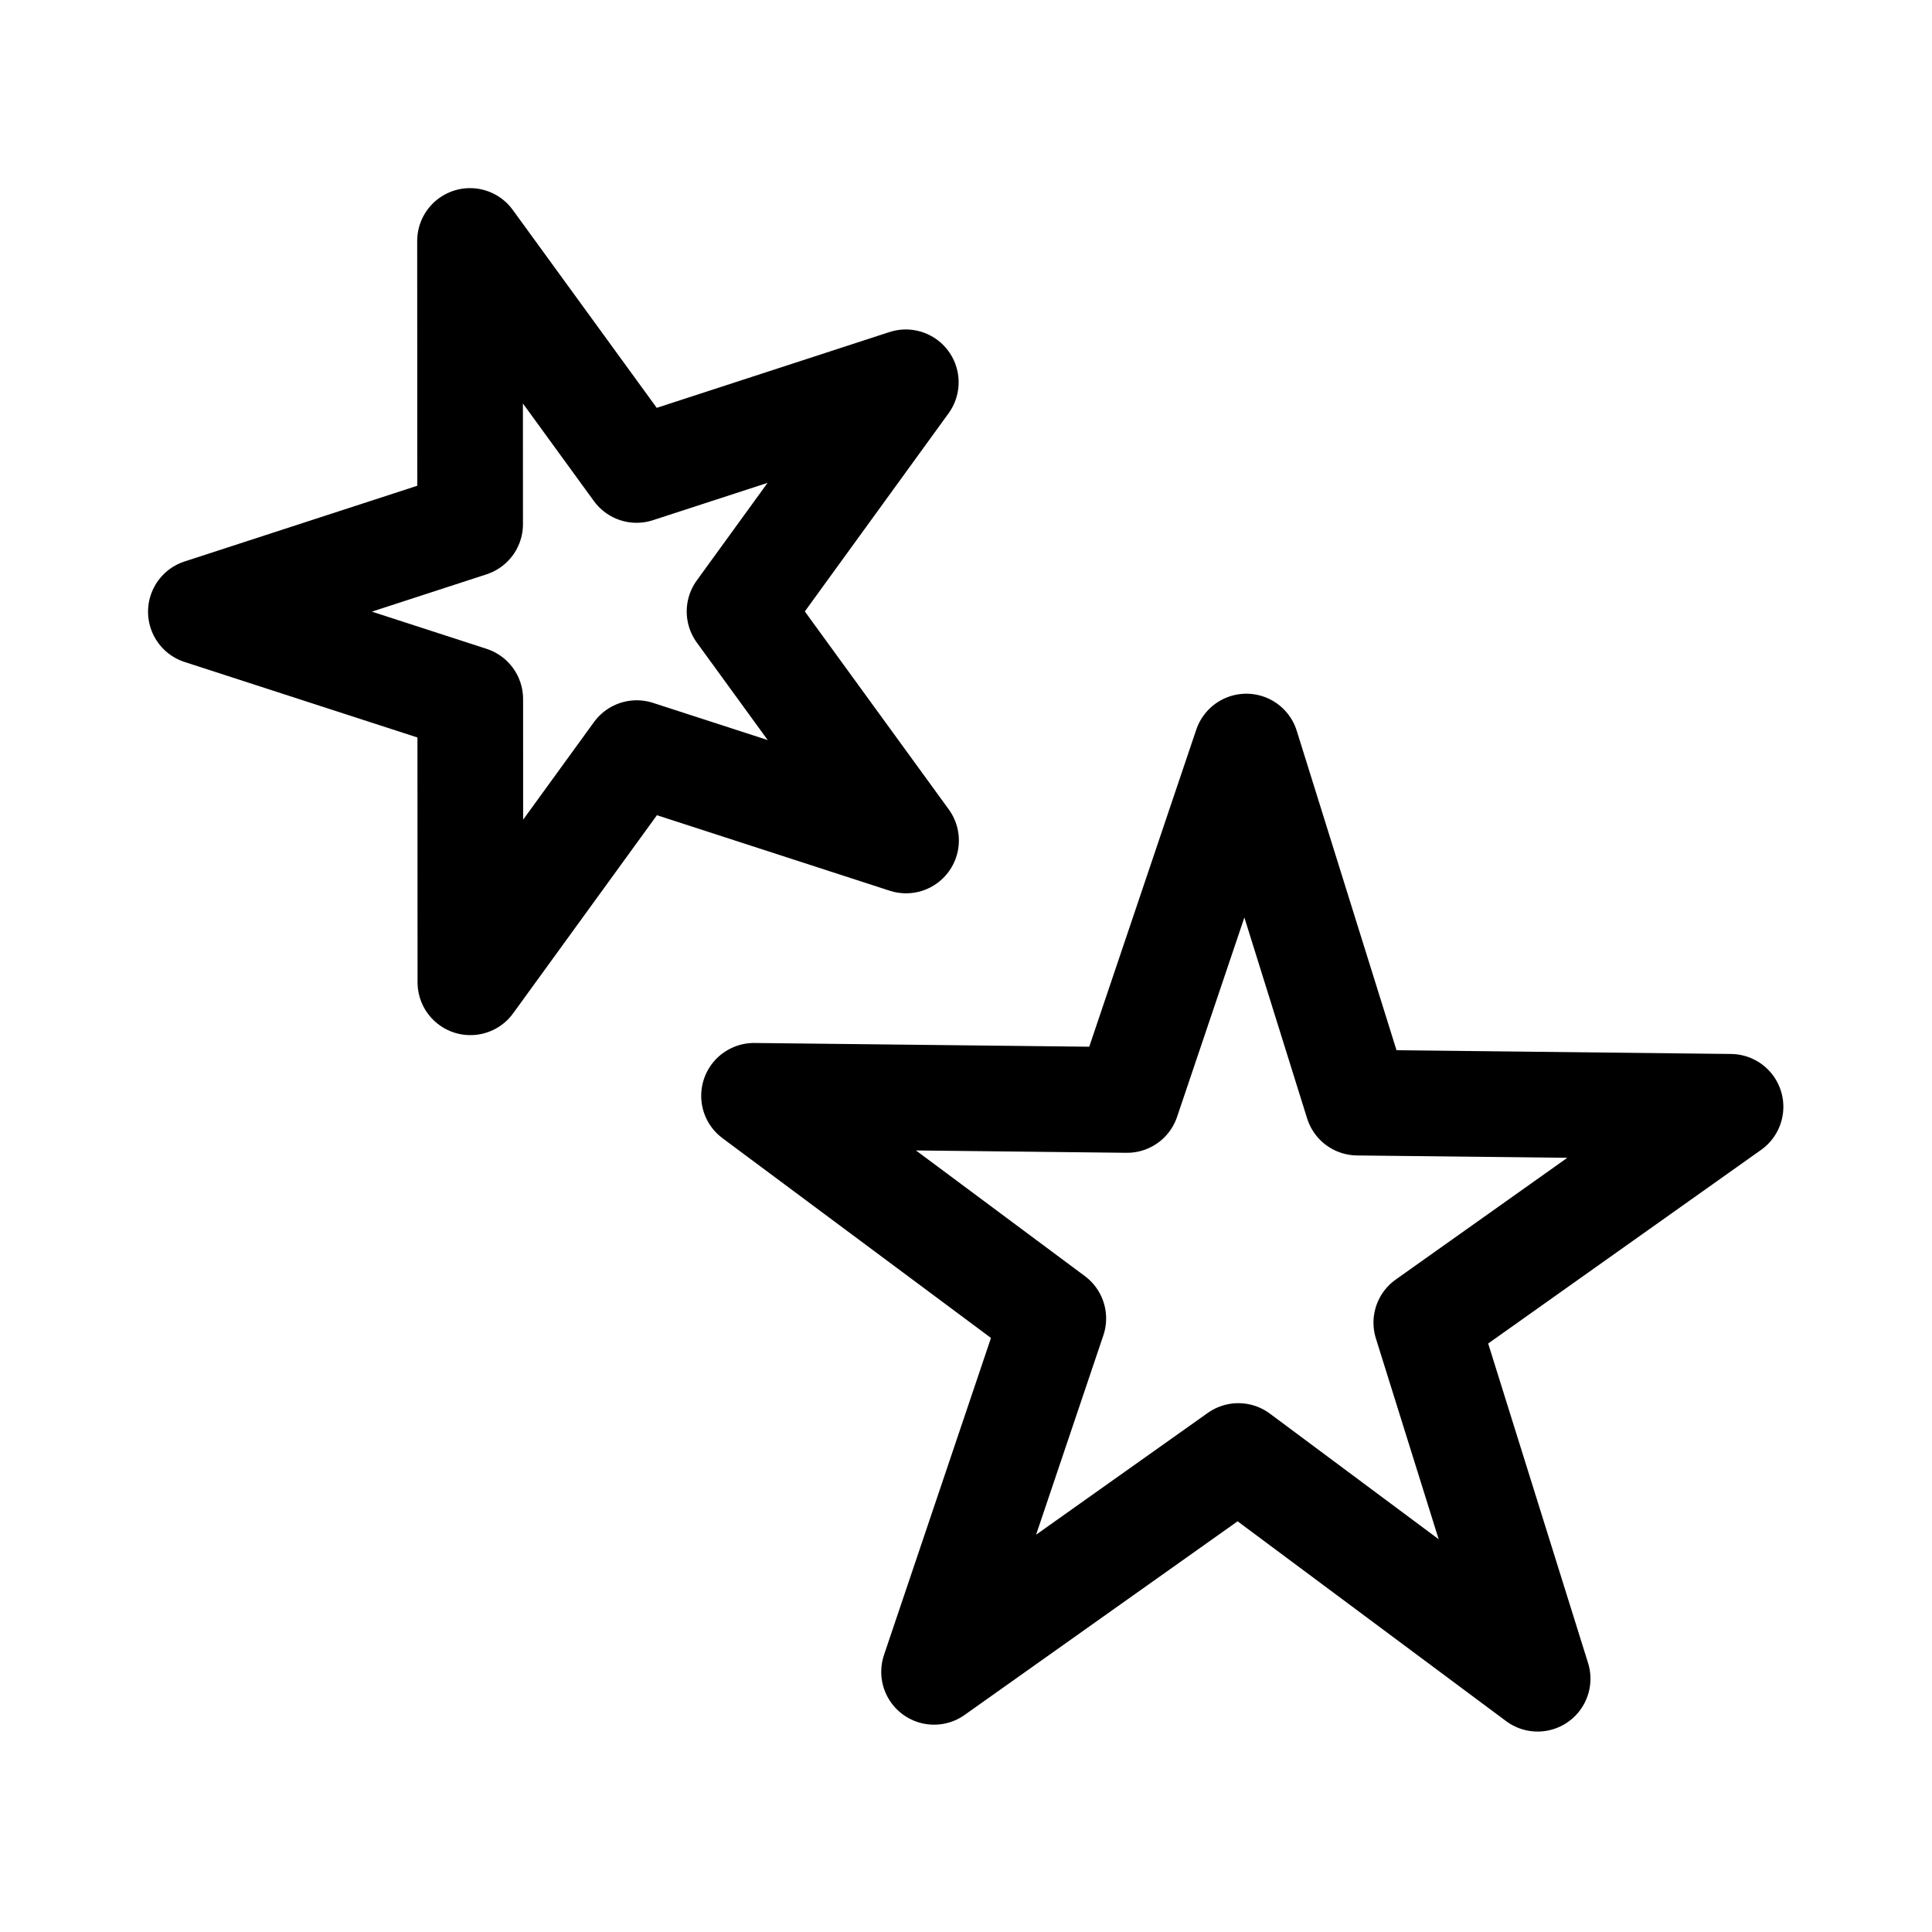 <?xml version="1.0" encoding="utf-8"?>
<!-- Generator: Adobe Illustrator 16.0.3, SVG Export Plug-In . SVG Version: 6.00 Build 0)  -->
<!DOCTYPE svg PUBLIC "-//W3C//DTD SVG 1.1//EN" "http://www.w3.org/Graphics/SVG/1.1/DTD/svg11.dtd">
<svg version="1.1" id="Ebene_1" xmlns="http://www.w3.org/2000/svg" xmlns:xlink="http://www.w3.org/1999/xlink" x="0px" y="0px"
	 width="32px" height="32px" viewBox="0 0 32 32" enable-background="new 0 0 32 32" xml:space="preserve">
<polygon fill="none" stroke="#000000" stroke-width="1.75" stroke-linecap="round" stroke-linejoin="round" stroke-miterlimit="10" points="
	15.003,6.332 12.249,10.128 15.007,13.921 10.546,12.474 7.791,16.27 7.789,11.579 3.327,10.132 7.787,8.681 7.785,3.991 
	10.544,7.784 "/>
<polygon fill="none" stroke="#000000" stroke-width="1.75" stroke-linecap="round" stroke-linejoin="round" stroke-miterlimit="10" points="
	28.663,18.332 23.624,21.907 25.468,27.805 20.511,24.116 15.471,27.691 17.446,21.838 12.489,18.15 18.667,18.219 20.643,12.365 
	22.485,18.263 "/>
</svg>
